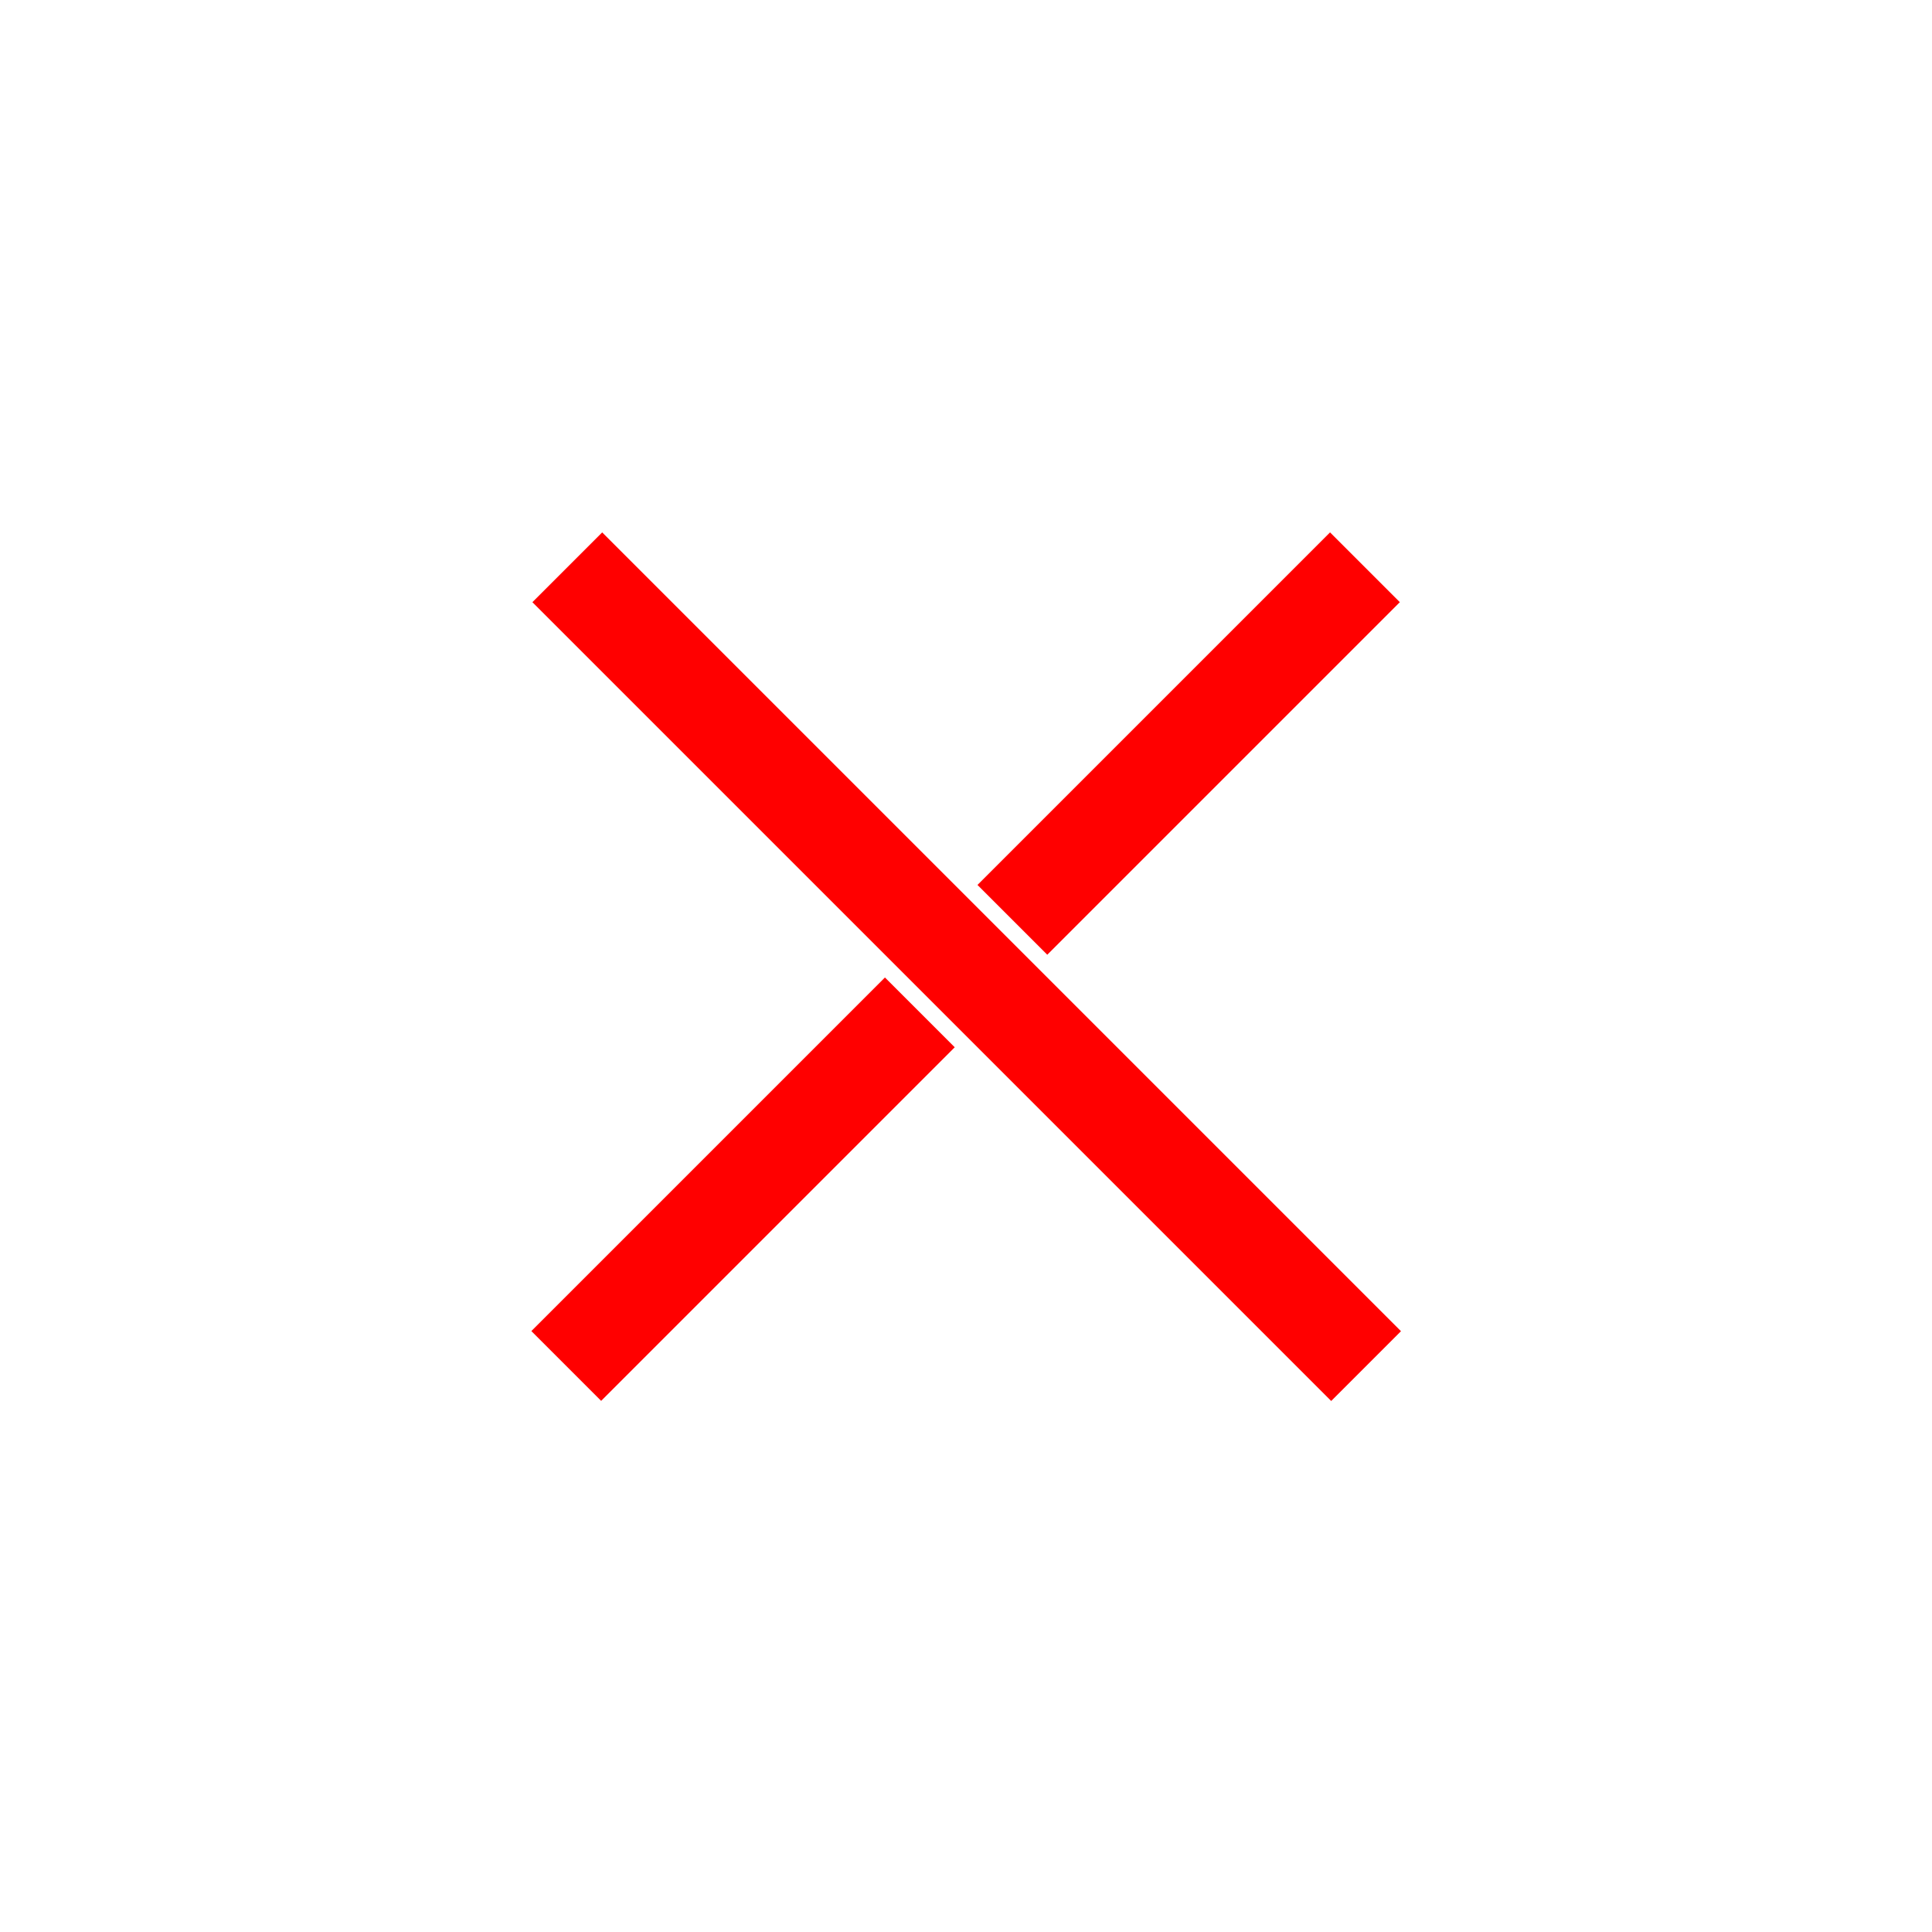 <?xml version="1.0" encoding="UTF-8" standalone="no"?>
<!-- Created with Inkscape (http://www.inkscape.org/) -->

<svg
   width="16.933mm"
   height="16.933mm"
   viewBox="0 0 16.933 16.933"
   version="1.1"
   id="svg5"
   inkscape:version="1.1.1 (3bf5ae0d25, 2021-09-20)"
   sodipodi:docname="exit.svg"
   inkscape:export-filename="/home/nicolas/Documentos/Qt/AlphaCopyCpp/assets/icons/close.png"
   inkscape:export-xdpi="96"
   inkscape:export-ydpi="96"
   xmlns:inkscape="http://www.inkscape.org/namespaces/inkscape"
   xmlns:sodipodi="http://sodipodi.sourceforge.net/DTD/sodipodi-0.dtd"
   xmlns:xlink="http://www.w3.org/1999/xlink"
   xmlns="http://www.w3.org/2000/svg"
   xmlns:svg="http://www.w3.org/2000/svg">
  <sodipodi:namedview
     id="namedview7"
     pagecolor="#ffffff"
     bordercolor="#666666"
     borderopacity="1.0"
     inkscape:pageshadow="2"
     inkscape:pageopacity="0.0"
     inkscape:pagecheckerboard="0"
     inkscape:document-units="mm"
     showgrid="false"
     fit-margin-top="0"
     fit-margin-left="0"
     fit-margin-right="0"
     fit-margin-bottom="0"
     inkscape:zoom="5.6568543"
     inkscape:cx="18.826718"
     inkscape:cy="15.733126"
     inkscape:window-width="1920"
     inkscape:window-height="1031"
     inkscape:window-x="0"
     inkscape:window-y="25"
     inkscape:window-maximized="1"
     inkscape:current-layer="layer1"
     showguides="true"
     inkscape:guide-bbox="true" />
  <defs
     id="defs2">
    <linearGradient
       inkscape:collect="always"
       id="linearGradient1208">
      <stop
         style="stop-color:#8f42e7;stop-opacity:1;"
         offset="0"
         id="stop1204" />
      <stop
         style="stop-color:#0edac3;stop-opacity:1"
         offset="1"
         id="stop1206" />
    </linearGradient>
    <linearGradient
       inkscape:collect="always"
       xlink:href="#linearGradient1208"
       id="linearGradient861"
       gradientUnits="userSpaceOnUse"
       x1="68.673"
       y1="106.049"
       x2="83.446"
       y2="120.821"
       gradientTransform="translate(-24.51,-9.306)" />
  </defs>
  <g
     inkscape:label="Camada 1"
     inkscape:groupmode="layer"
     id="layer1"
     transform="translate(-66.441,-103.694)">
    <circle
       style="fill:#aa0000;fill-opacity:1;stroke-width:0.782"
       id="path846"
       cx="54.612"
       cy="112.161"
       r="8.467" />
    <circle
       style="fill:url(#linearGradient861);fill-opacity:1;stroke-width:0.782"
       id="path846-7"
       cx="50.398"
       cy="102.855"
       r="8.467" />
    <path
       style="fill:none;stroke:#ff0000;stroke-width:0.865;stroke-linecap:butt;stroke-linejoin:miter;stroke-miterlimit:4;stroke-dasharray:none;stroke-opacity:1"
       d="m 78.404,108.666 -3.09,3.09 m -0.811,0.811 -3.099,3.099"
       id="path860"
       sodipodi:nodetypes="cccc"
       inkscape:export-filename="/home/nicolas/Documentos/Qt/AlphaCopyCpp/assets/icons/exit.png"
       inkscape:export-xdpi="96"
       inkscape:export-ydpi="96" />
    <path
       style="fill:none;stroke:#ff0000;stroke-width:0.865;stroke-linecap:butt;stroke-linejoin:miter;stroke-miterlimit:4;stroke-dasharray:none;stroke-opacity:1"
       d="m 71.413,108.666 7.001,7.001"
       id="path860-3"
       sodipodi:nodetypes="cc"
       inkscape:export-filename="/home/nicolas/Documentos/Qt/AlphaCopyCpp/assets/icons/exit.png"
       inkscape:export-xdpi="96"
       inkscape:export-ydpi="96" />
  </g>
</svg>
